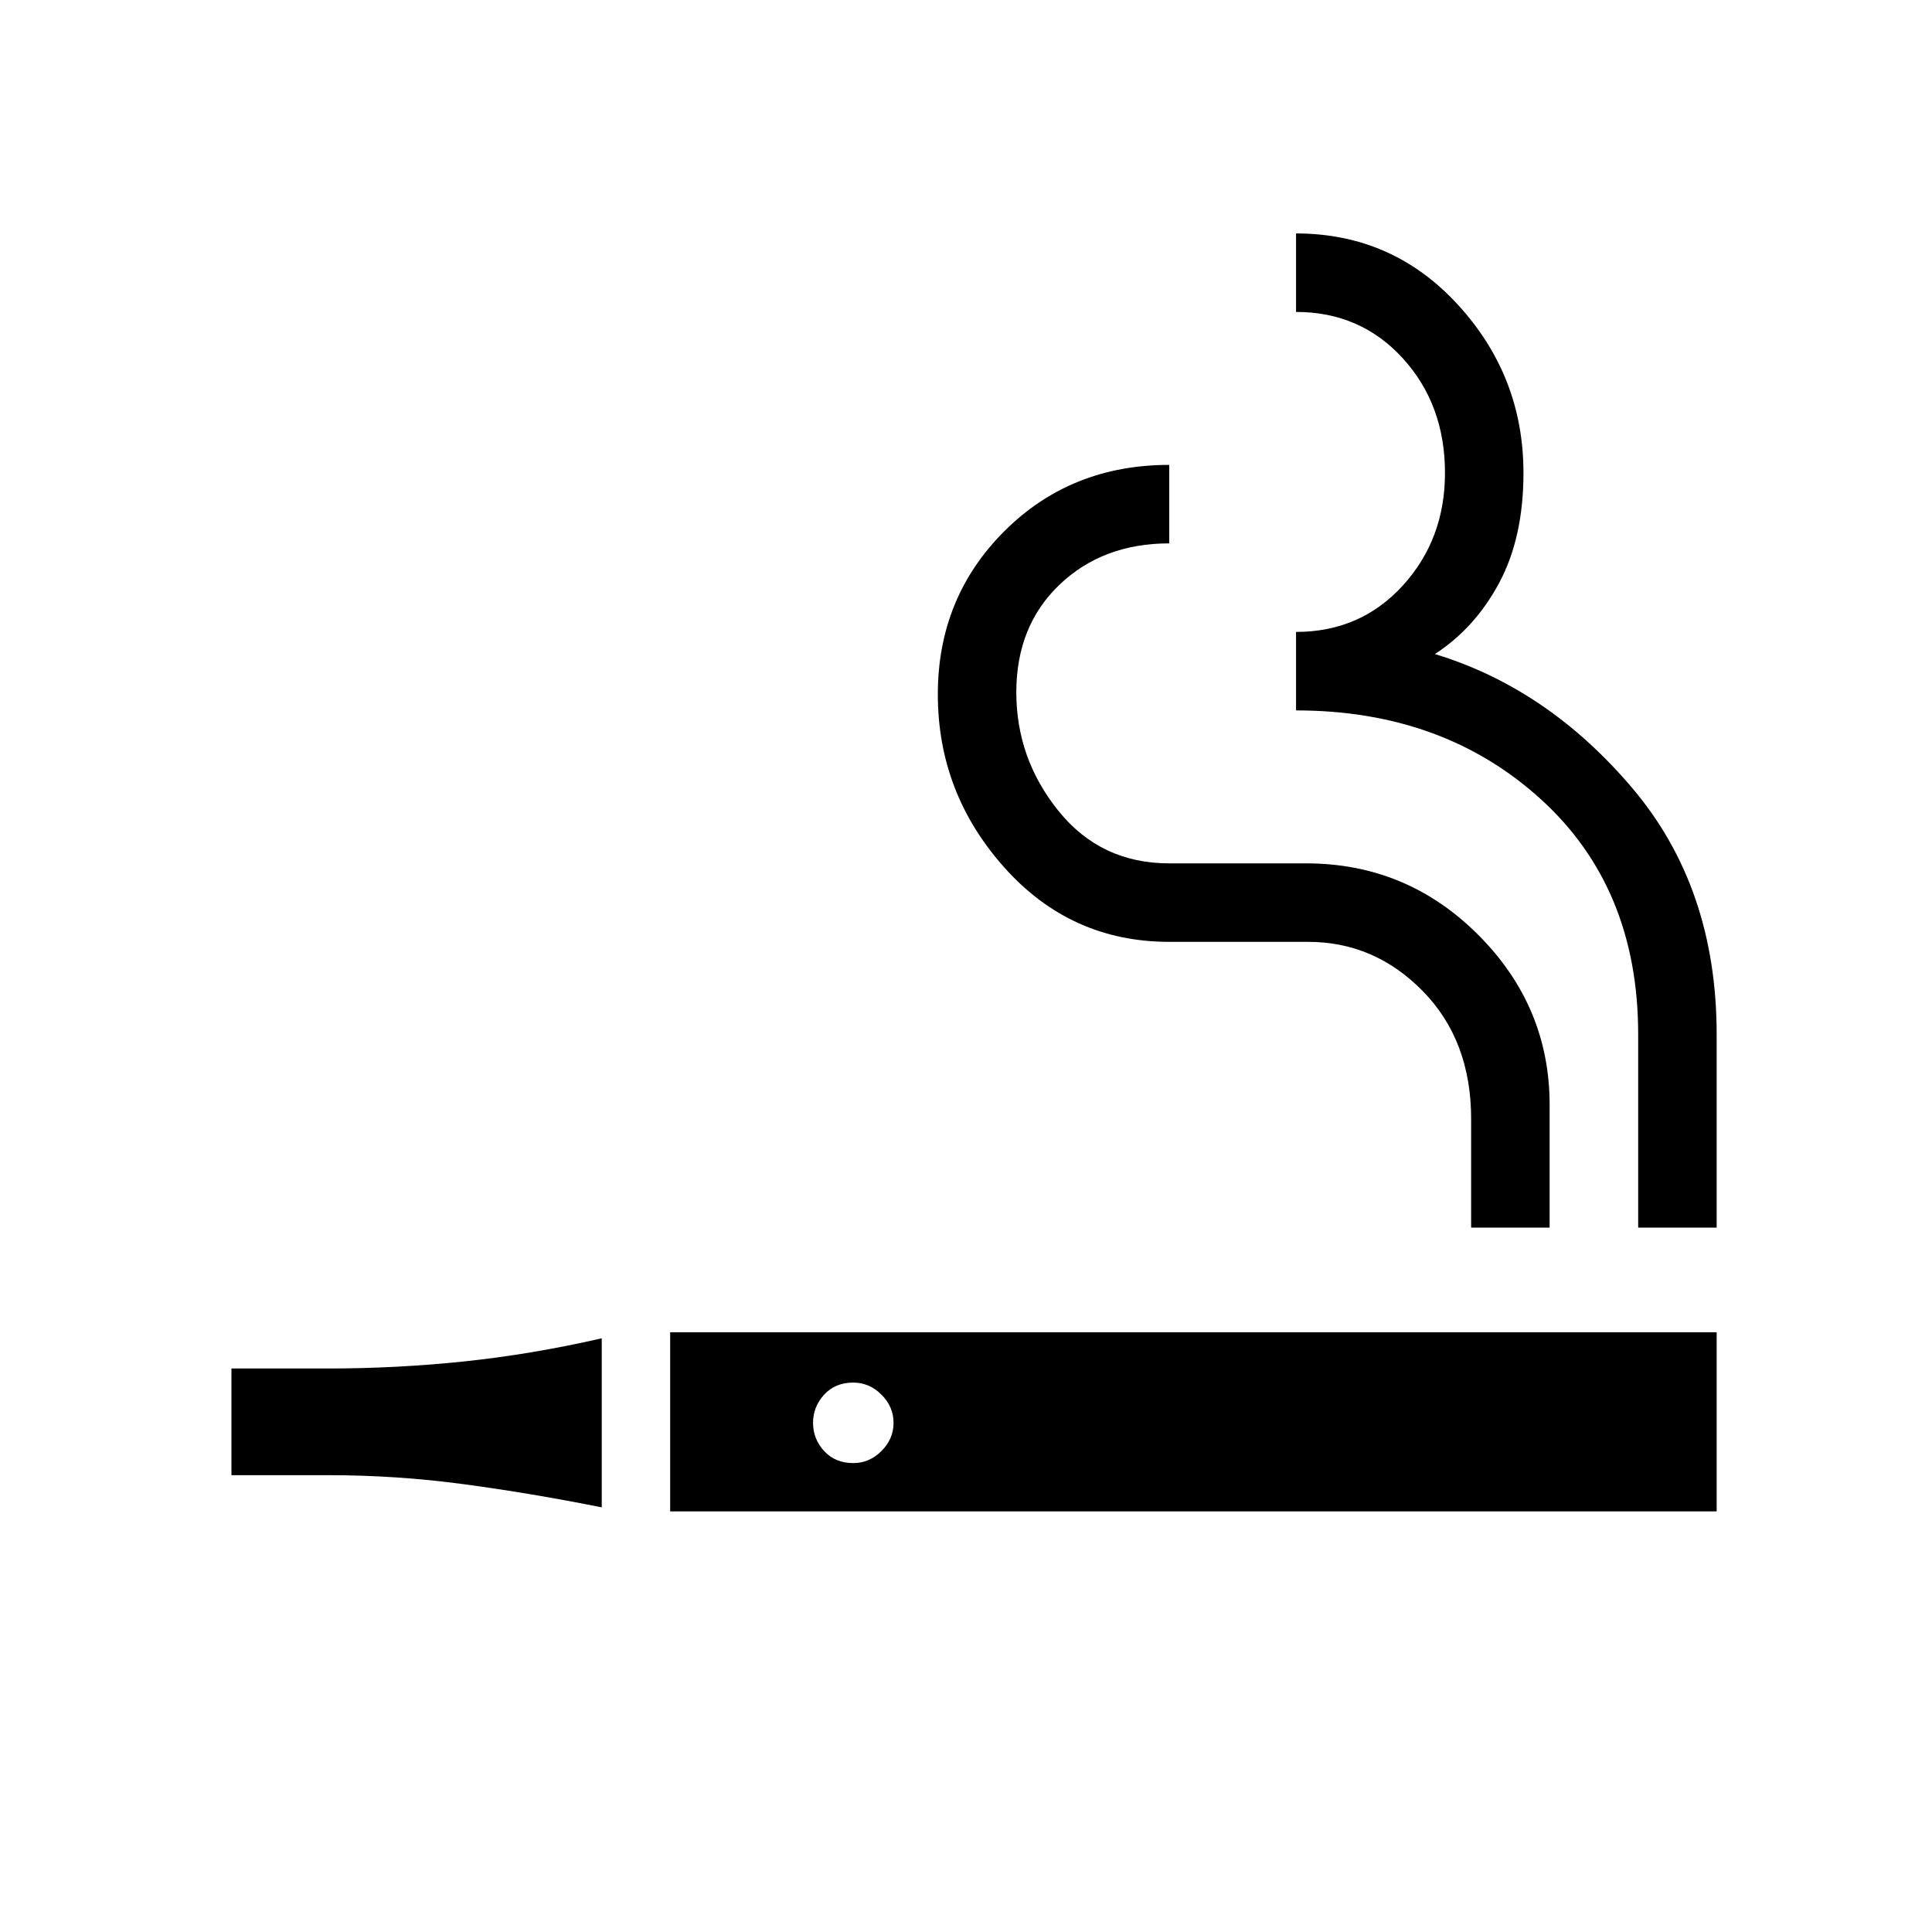 <svg xmlns="http://www.w3.org/2000/svg" height="48" width="48"><path d="M14.95 37.45Q13.2 37.1 11.525 36.875Q9.85 36.65 8.15 36.65H5.75V34H8.15Q9.85 34 11.525 33.825Q13.2 33.65 14.95 33.25ZM16.65 37.55V33.1H42.65V37.55ZM21.2 36.35Q21.6 36.35 21.9 36.05Q22.2 35.75 22.2 35.35Q22.2 34.95 21.9 34.65Q21.6 34.35 21.2 34.35Q20.75 34.35 20.475 34.65Q20.2 34.95 20.2 35.35Q20.2 35.75 20.475 36.05Q20.75 36.35 21.2 36.35ZM36.55 30.5V27.8Q36.55 25.85 35.35 24.625Q34.15 23.4 32.5 23.4H29.05Q26.6 23.4 24.95 21.55Q23.3 19.7 23.3 17.25Q23.3 14.85 24.95 13.2Q26.6 11.55 29.05 11.55V13.5Q27.4 13.5 26.325 14.525Q25.25 15.55 25.25 17.2Q25.25 18.85 26.3 20.15Q27.35 21.45 29.05 21.45H32.45Q34.95 21.45 36.725 23.225Q38.5 25 38.5 27.45V30.5ZM40.7 30.5V25.7Q40.7 22.05 38.275 19.85Q35.85 17.65 32.2 17.65V15.7Q33.8 15.7 34.85 14.55Q35.9 13.4 35.9 11.75Q35.9 10.05 34.85 8.9Q33.8 7.75 32.2 7.75V5.8Q34.6 5.8 36.225 7.575Q37.85 9.35 37.85 11.75Q37.85 13.35 37.25 14.475Q36.65 15.6 35.65 16.25Q38.45 17.1 40.55 19.575Q42.65 22.05 42.65 25.7V30.5Z"/></svg>
